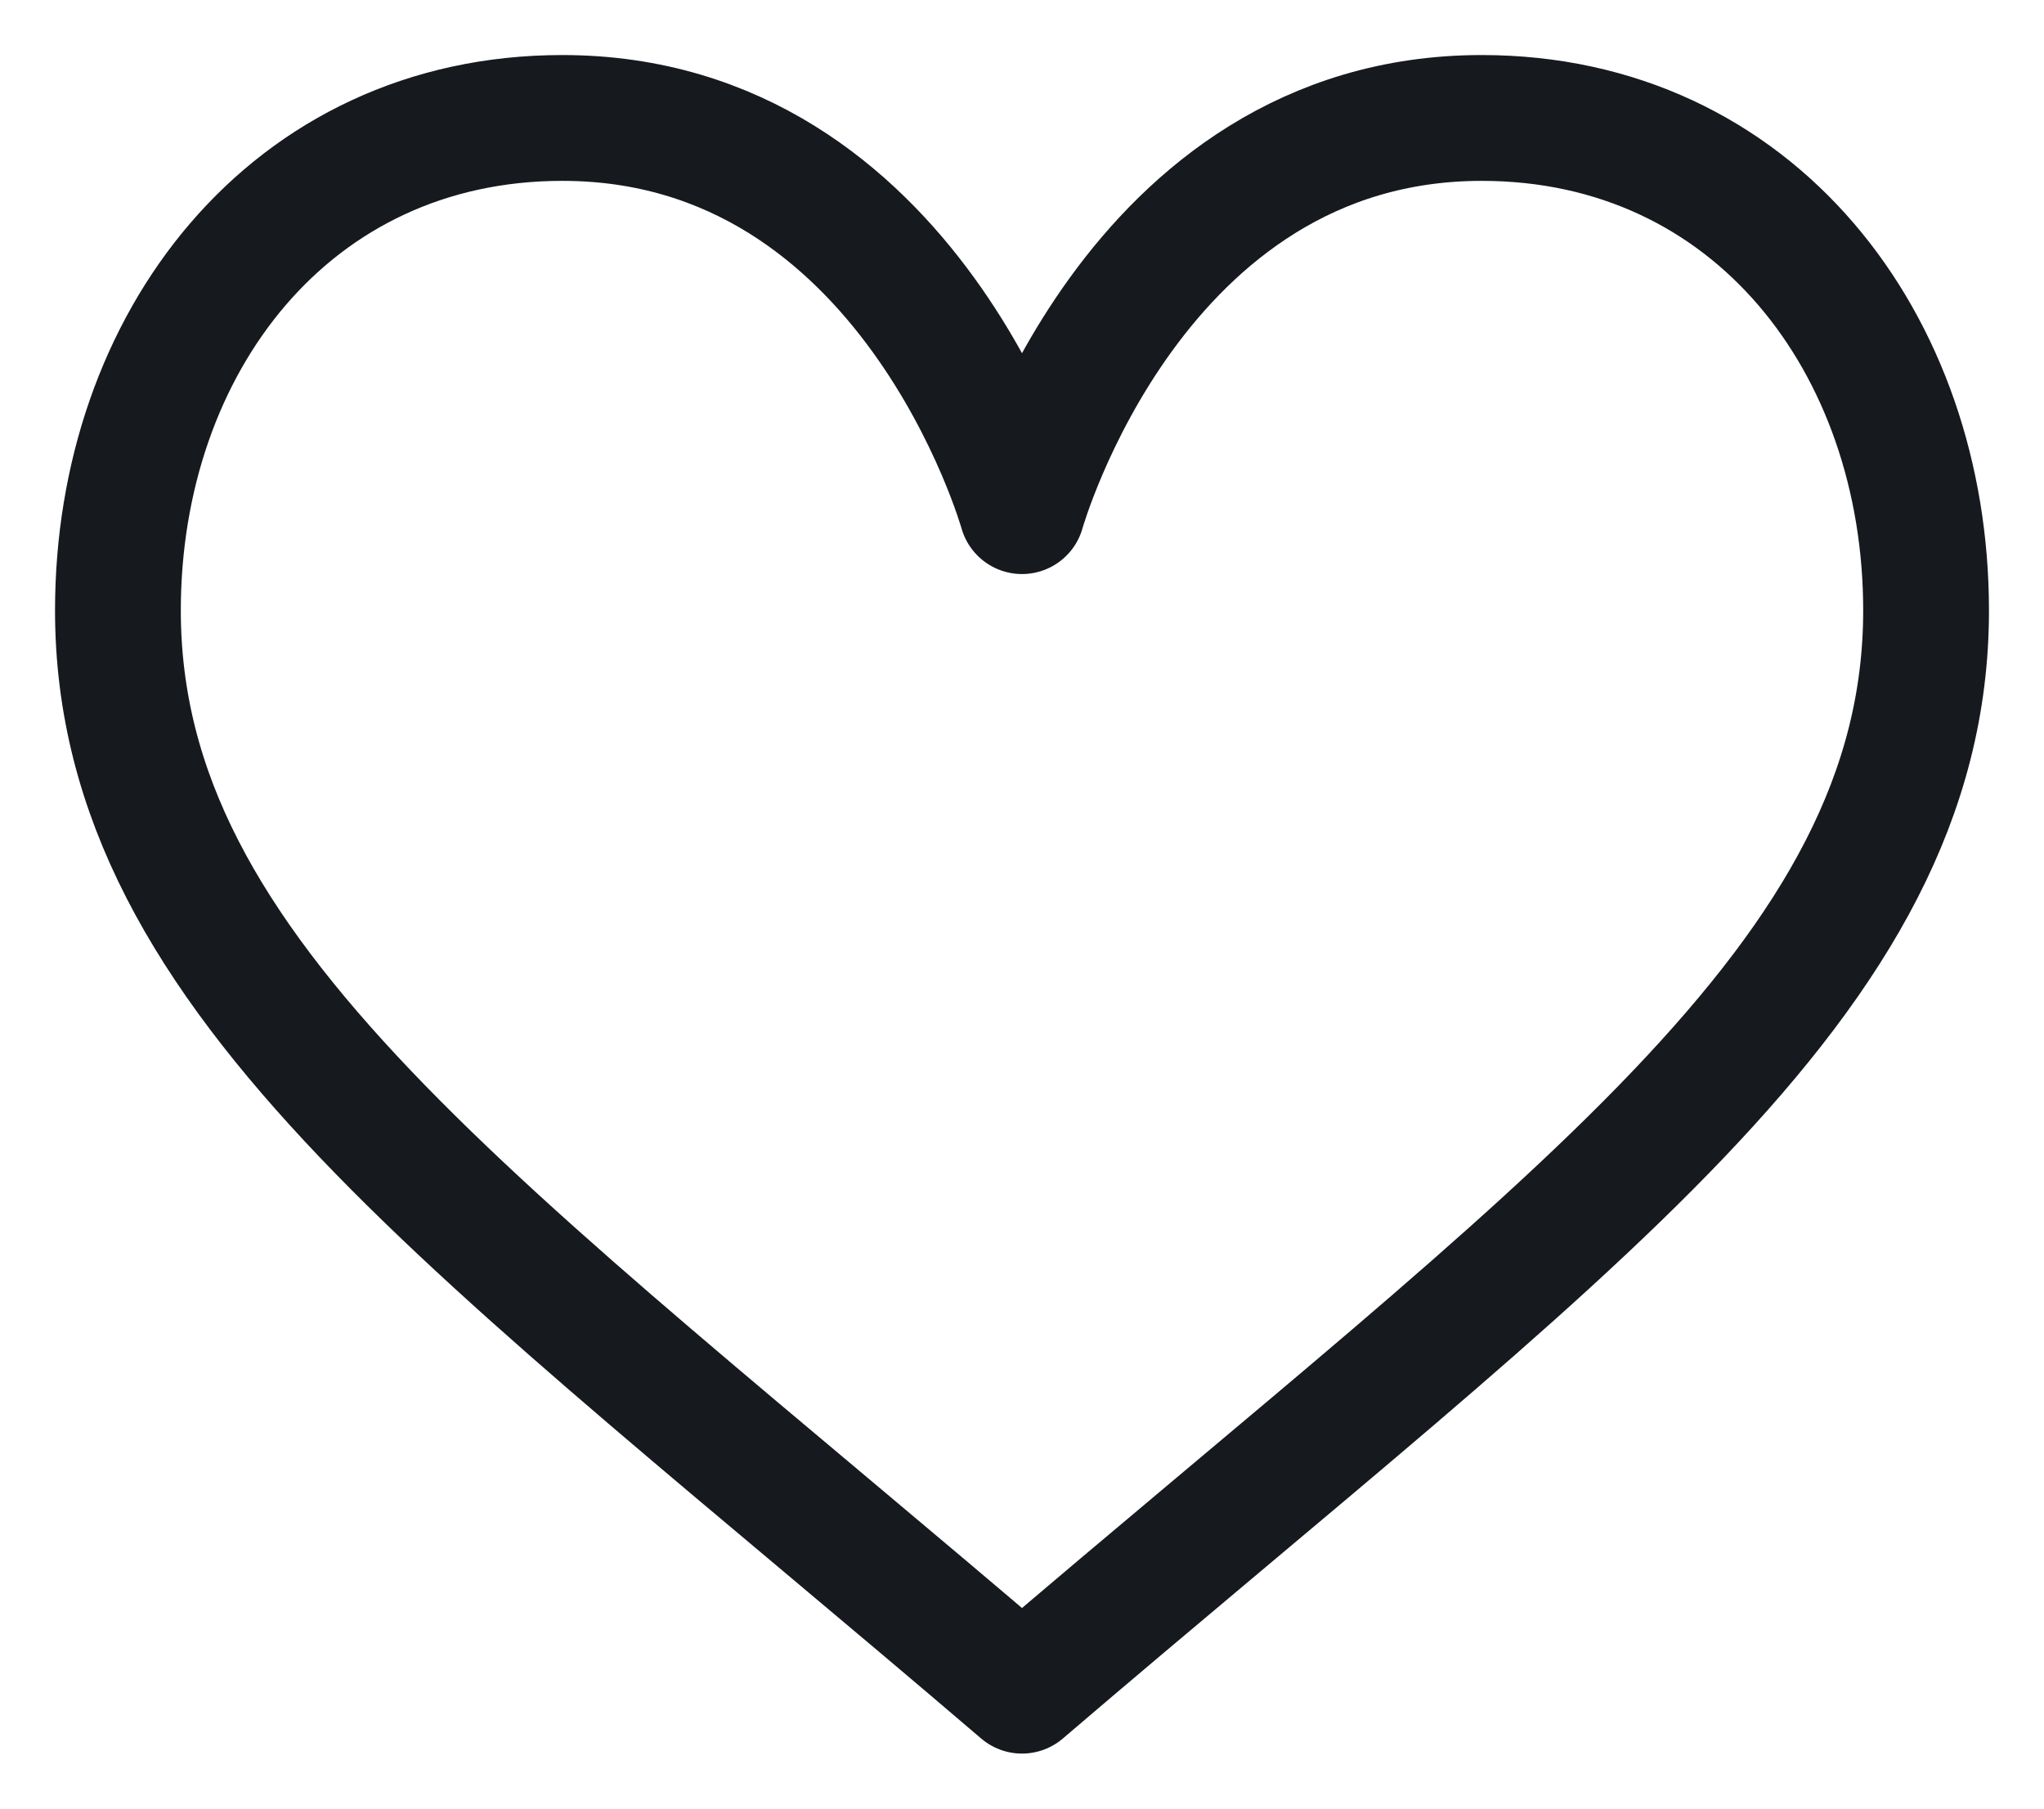 <svg width="26" height="23" viewBox="0 0 26 23" fill="none" xmlns="http://www.w3.org/2000/svg">
<path d="M13 6.5C13 6.5 14.403 1.5 18.848 1.5C22.309 1.5 24.5 4.367 24.5 7.763C24.5 12.459 19.936 15.569 13 21.5C6.064 15.569 1.5 12.459 1.5 7.763C1.5 4.367 3.691 1.5 7.153 1.5C11.597 1.5 13 6.5 13 6.5Z" stroke="#16191E" stroke-width="1.6" stroke-miterlimit="10" stroke-linecap="round" stroke-linejoin="round"/>
</svg>
